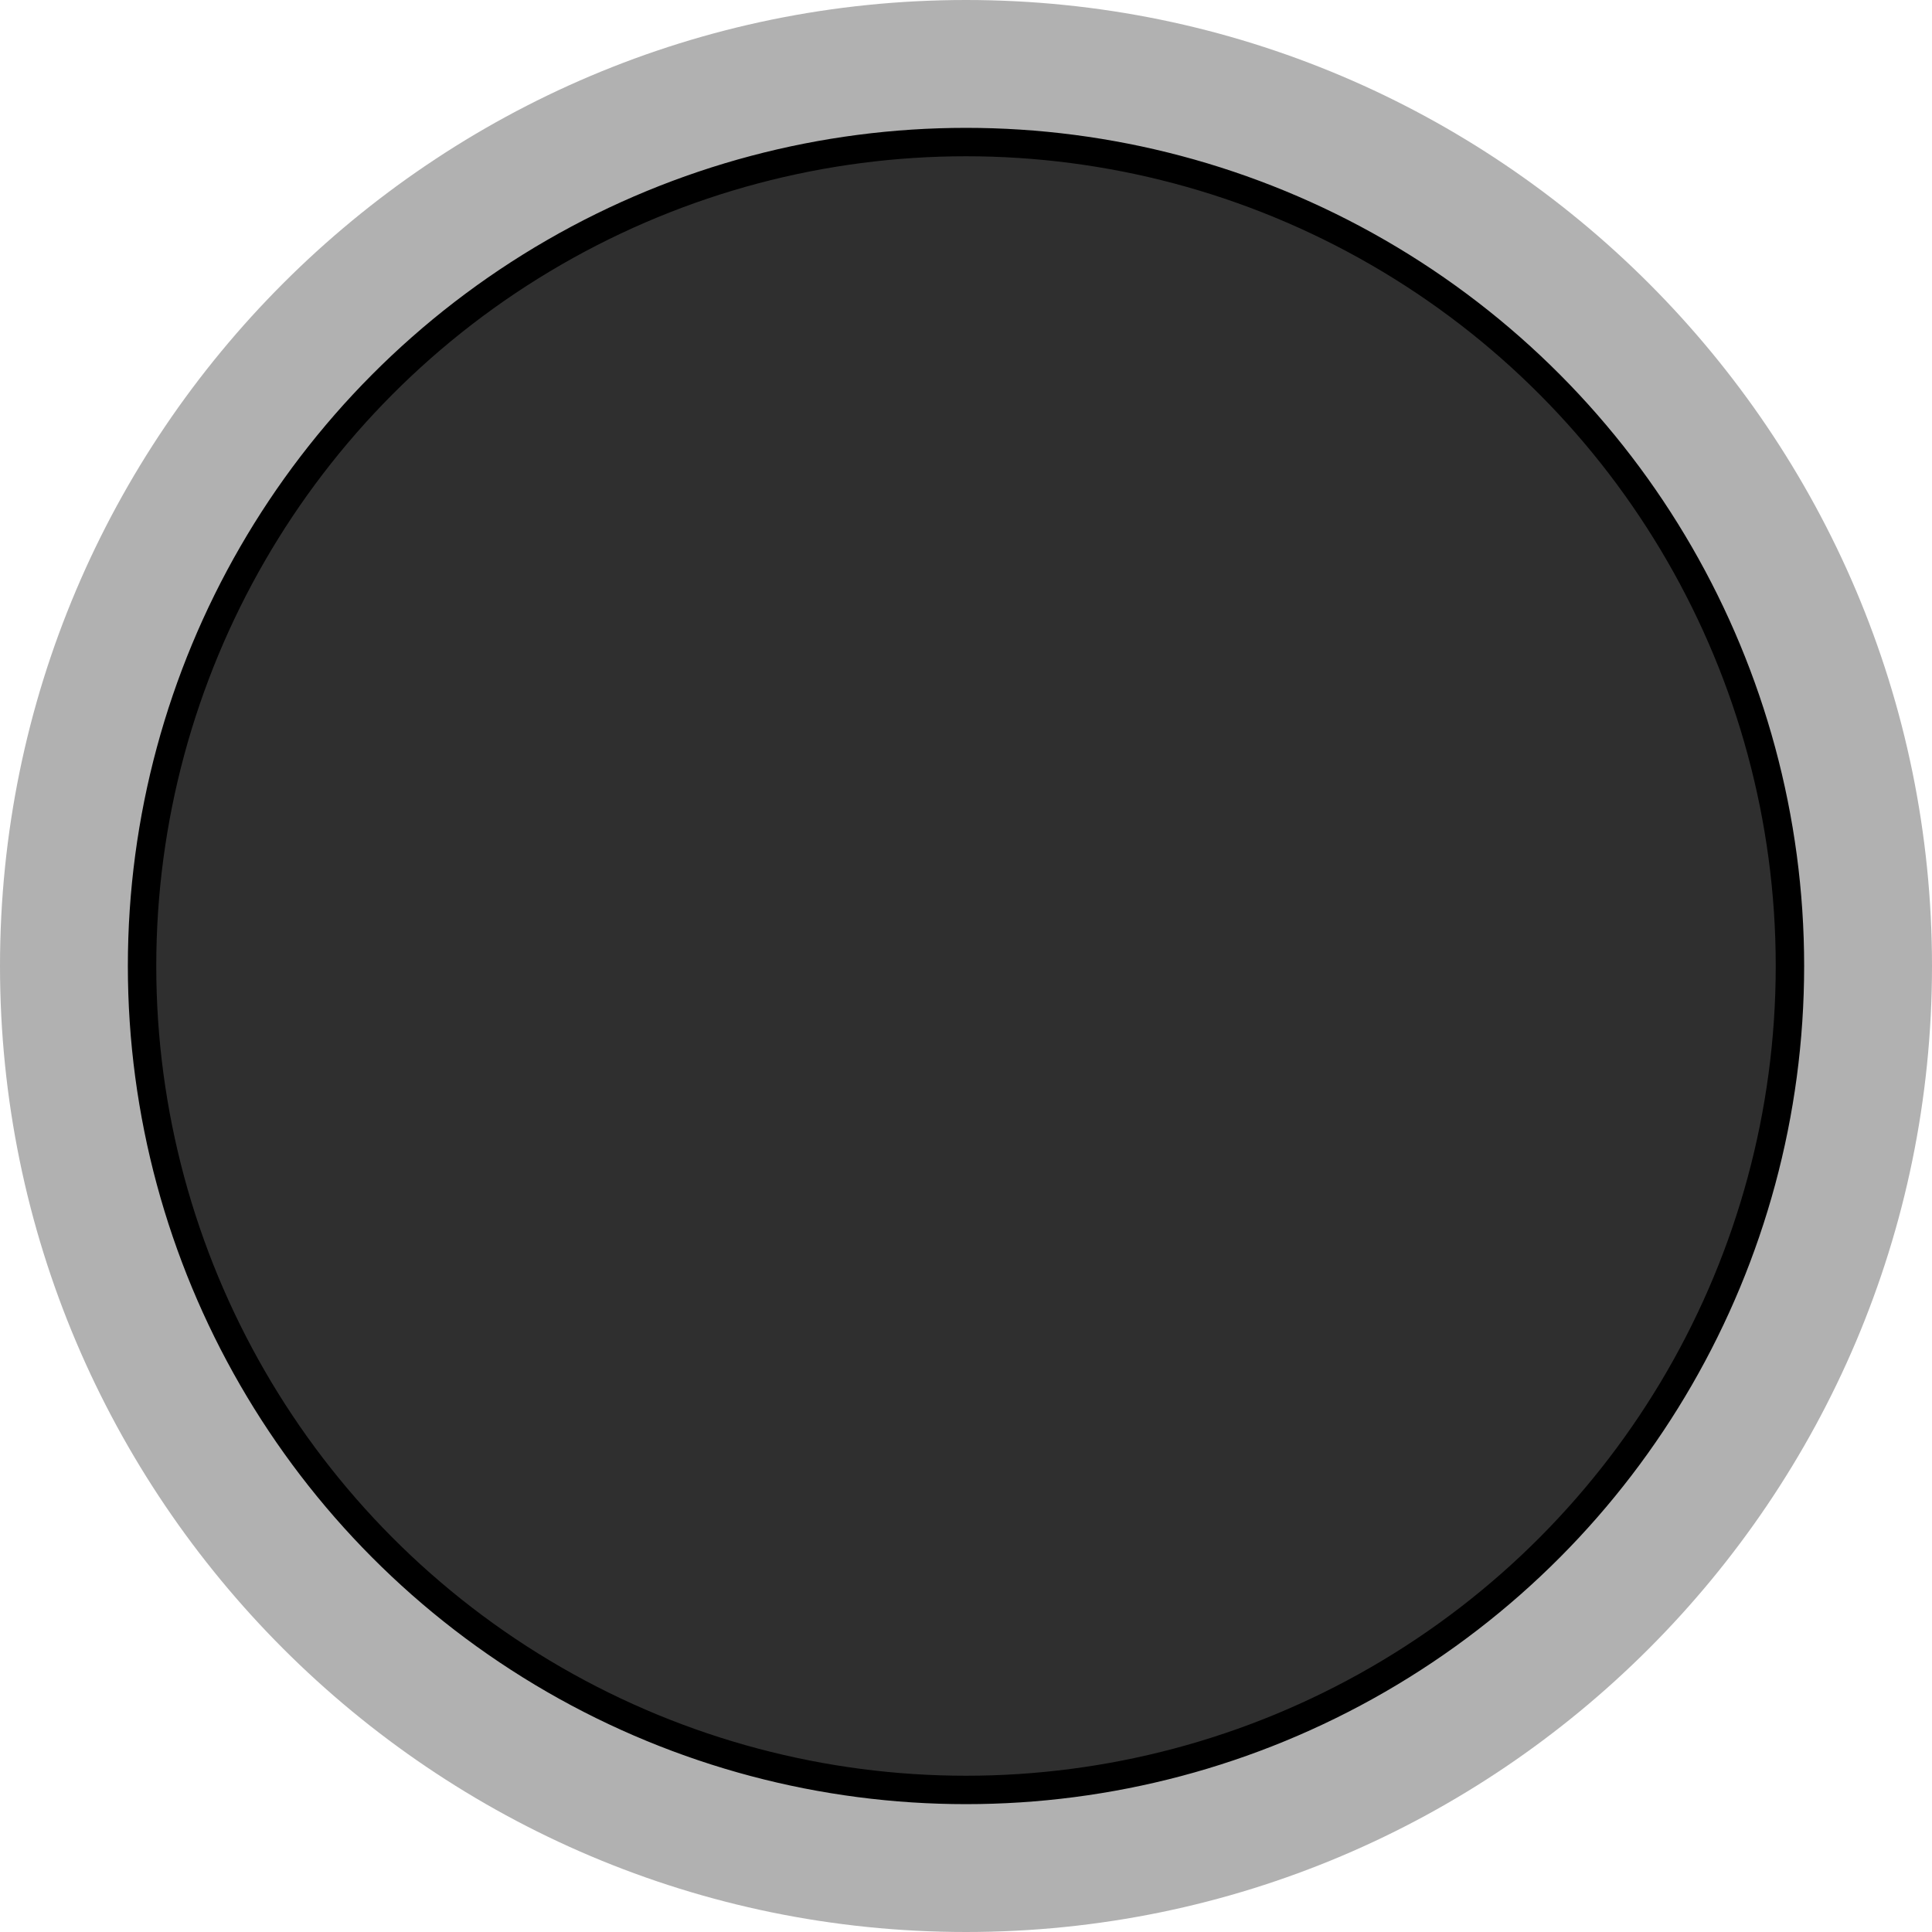 <?xml version="1.0" encoding="utf-8"?>
<!-- Generator: Adobe Illustrator 15.1.0, SVG Export Plug-In . SVG Version: 6.00 Build 0)  -->
<!DOCTYPE svg PUBLIC "-//W3C//DTD SVG 1.1//EN" "http://www.w3.org/Graphics/SVG/1.1/DTD/svg11.dtd">
<svg version="1.1" xmlns="http://www.w3.org/2000/svg" xmlns:xlink="http://www.w3.org/1999/xlink" x="0px" y="0px" width="68px"
	 height="68px" viewBox="0 0 68 68" enable-background="new 0 0 68 68" xml:space="preserve">
<g id="object">
	<path fill="#B1B1B1" d="M34,0C15.252,0,0,15.252,0,34c0,18.748,15.252,34,34,34c18.748,0,34-15.252,34-34C68,15.252,52.748,0,34,0z
		"/>
	<circle fill="#2F2F2F" stroke="#000000" stroke-miterlimit="10" cx="34" cy="34" r="29"/>
</g>
<g id="circles">
	<circle id="Carbon-Ion" fill="none" cx="34" cy="34" r="34"/>
</g>
</svg>
